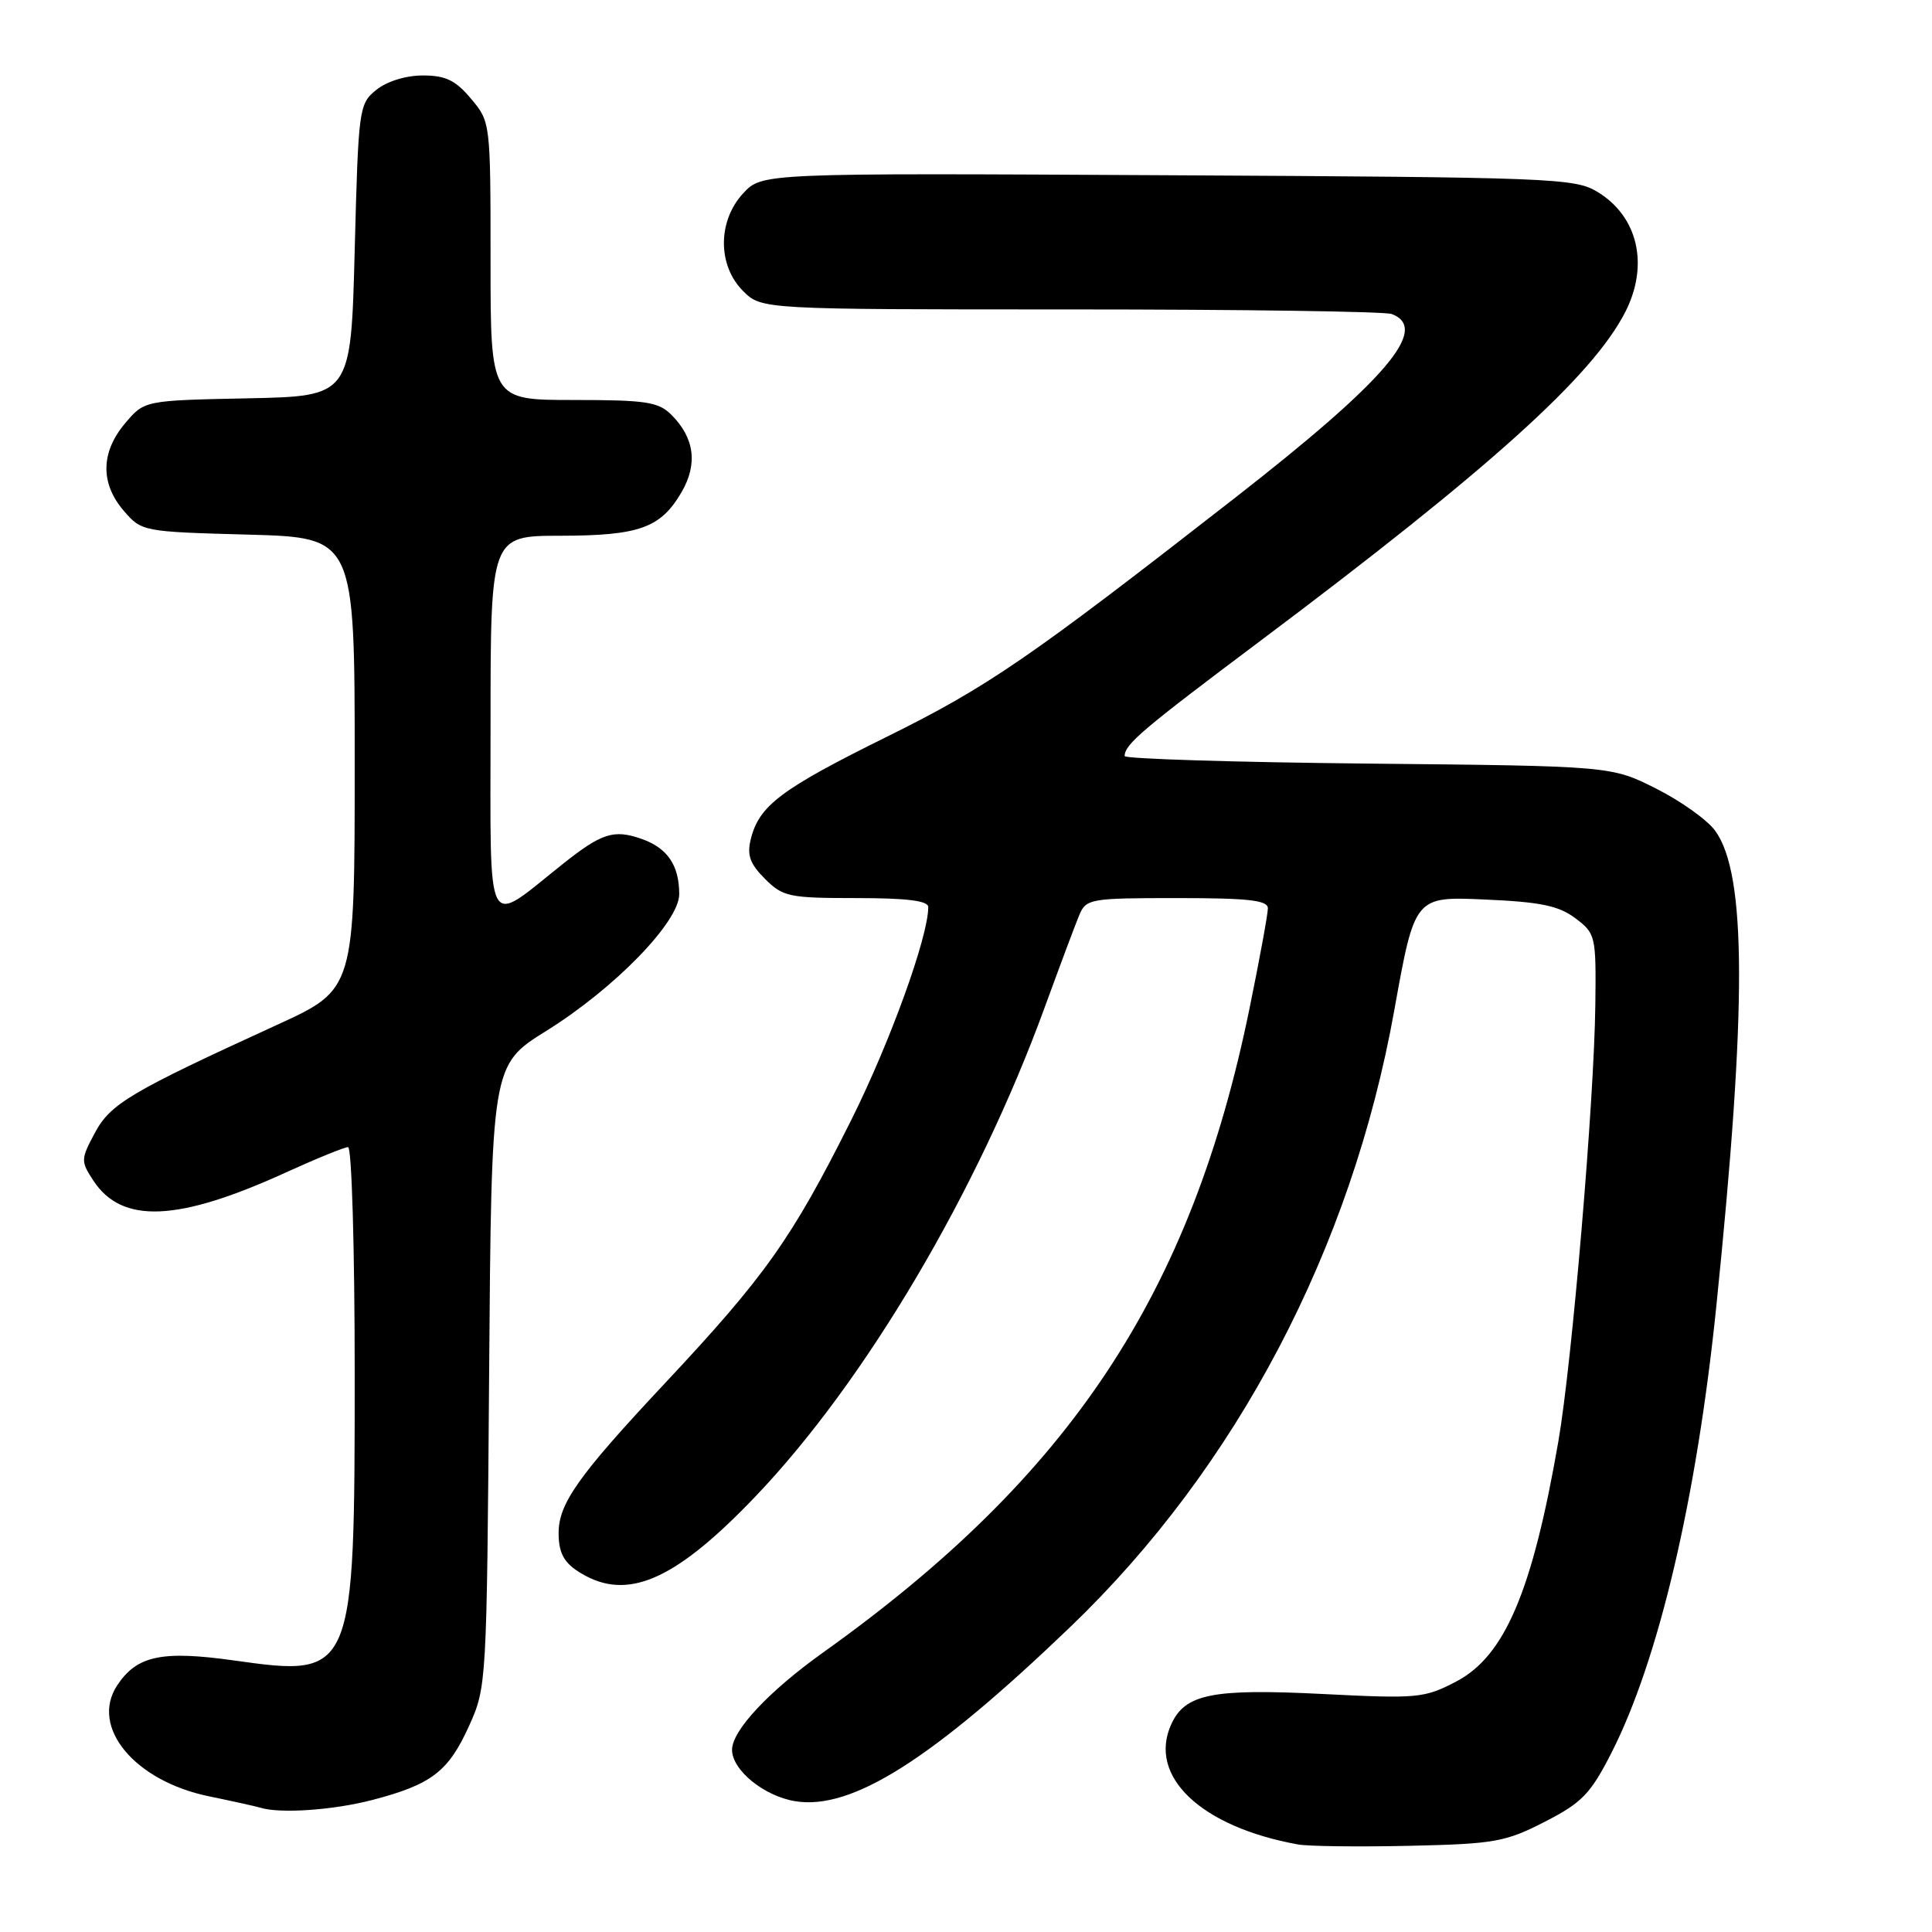 <?xml version="1.0" encoding="UTF-8" standalone="no"?>
<!DOCTYPE svg PUBLIC "-//W3C//DTD SVG 1.1//EN" "http://www.w3.org/Graphics/SVG/1.1/DTD/svg11.dtd" >
<svg xmlns="http://www.w3.org/2000/svg" xmlns:xlink="http://www.w3.org/1999/xlink" version="1.1" viewBox="0 0 256 256">
 <g >
 <path fill="currentColor"
d=" M 204.68 241.40 C 209.62 238.87 210.74 237.71 213.51 232.29 C 219.78 219.99 224.82 198.54 227.43 173.00 C 231.48 133.44 231.44 115.85 227.28 110.09 C 226.25 108.66 222.73 106.15 219.46 104.50 C 213.50 101.50 213.50 101.50 181.25 101.18 C 163.51 101.00 149.01 100.55 149.02 100.18 C 149.05 98.61 151.31 96.69 167.00 84.92 C 197.47 62.06 211.05 49.81 215.38 41.30 C 218.53 35.08 217.03 28.66 211.66 25.42 C 208.67 23.60 205.66 23.49 154.73 23.22 C 100.97 22.93 100.97 22.93 98.48 25.61 C 95.08 29.28 95.07 35.16 98.45 38.55 C 100.91 41.00 100.91 41.00 141.87 41.00 C 164.40 41.00 183.55 41.27 184.42 41.61 C 189.49 43.55 183.68 50.35 163.50 66.08 C 136.30 87.29 130.88 91.01 117.56 97.60 C 103.48 104.56 100.58 106.74 99.48 111.20 C 98.96 113.31 99.37 114.46 101.36 116.45 C 103.74 118.83 104.56 119.00 113.45 119.00 C 120.15 119.00 123.00 119.35 123.00 120.19 C 123.00 124.14 117.91 138.19 112.75 148.50 C 104.91 164.15 101.40 169.10 88.05 183.35 C 76.59 195.58 73.99 199.26 74.02 203.20 C 74.03 206.06 74.89 207.38 77.68 208.85 C 83.60 211.96 89.84 209.03 100.08 198.31 C 114.63 183.09 129.54 157.87 138.42 133.50 C 140.43 128.00 142.49 122.49 143.01 121.25 C 143.92 119.09 144.46 119.00 155.98 119.00 C 165.46 119.00 168.00 119.29 168.00 120.36 C 168.00 121.11 166.91 127.07 165.57 133.61 C 157.84 171.42 141.87 195.55 109.10 218.94 C 101.88 224.09 97.00 229.30 97.00 231.86 C 97.00 234.55 101.24 238.00 105.37 238.67 C 112.87 239.89 123.51 233.15 141.83 215.57 C 163.87 194.42 179.09 165.44 184.75 133.87 C 187.46 118.78 187.46 118.78 196.72 119.19 C 204.12 119.51 206.53 120.01 208.74 121.67 C 211.43 123.69 211.50 124.00 211.39 133.12 C 211.24 145.87 208.30 180.57 206.49 191.00 C 203.04 210.88 199.39 219.45 192.94 222.82 C 188.72 225.02 187.85 225.10 175.21 224.46 C 160.65 223.73 157.03 224.45 155.20 228.47 C 152.05 235.37 159.13 242.08 172.00 244.40 C 173.38 244.65 180.02 244.73 186.76 244.58 C 198.04 244.33 199.47 244.07 204.68 241.40 Z  M 49.32 238.51 C 57.18 236.46 59.41 234.75 62.15 228.70 C 64.48 223.55 64.50 223.09 64.81 182.32 C 65.12 141.13 65.12 141.13 72.37 136.61 C 81.43 130.97 90.00 122.16 90.00 118.49 C 90.00 114.64 88.43 112.35 84.99 111.15 C 81.32 109.87 79.72 110.38 74.50 114.54 C 64.18 122.75 65.00 124.35 65.00 96.12 C 65.00 71.00 65.00 71.00 74.25 70.99 C 84.73 70.97 87.53 69.96 90.30 65.23 C 92.48 61.50 92.03 58.03 88.97 54.97 C 87.25 53.25 85.62 53.00 76.00 53.00 C 65.00 53.00 65.00 53.00 65.00 34.58 C 65.00 16.22 64.99 16.14 62.41 13.08 C 60.36 10.63 59.04 10.00 56.02 10.00 C 53.77 10.00 51.26 10.78 49.86 11.91 C 47.56 13.77 47.49 14.33 47.00 33.16 C 46.50 52.50 46.50 52.50 32.82 52.78 C 19.13 53.06 19.13 53.06 16.57 56.10 C 13.34 59.93 13.28 64.05 16.39 67.67 C 18.76 70.43 18.91 70.46 32.89 70.84 C 47.00 71.23 47.00 71.23 47.00 101.16 C 47.00 131.09 47.00 131.09 36.75 135.78 C 17.25 144.70 14.63 146.25 12.56 150.13 C 10.70 153.61 10.69 153.87 12.36 156.42 C 16.14 162.20 23.53 161.90 37.83 155.38 C 41.91 153.52 45.64 152.00 46.12 152.00 C 46.61 152.00 47.00 165.51 47.00 182.03 C 47.00 221.95 46.87 222.26 31.09 220.03 C 21.42 218.67 18.12 219.37 15.51 223.35 C 11.91 228.85 17.84 236.00 27.69 238.02 C 30.88 238.68 33.95 239.36 34.50 239.53 C 37.11 240.34 44.13 239.86 49.32 238.51 Z "/>
</g>
</svg>